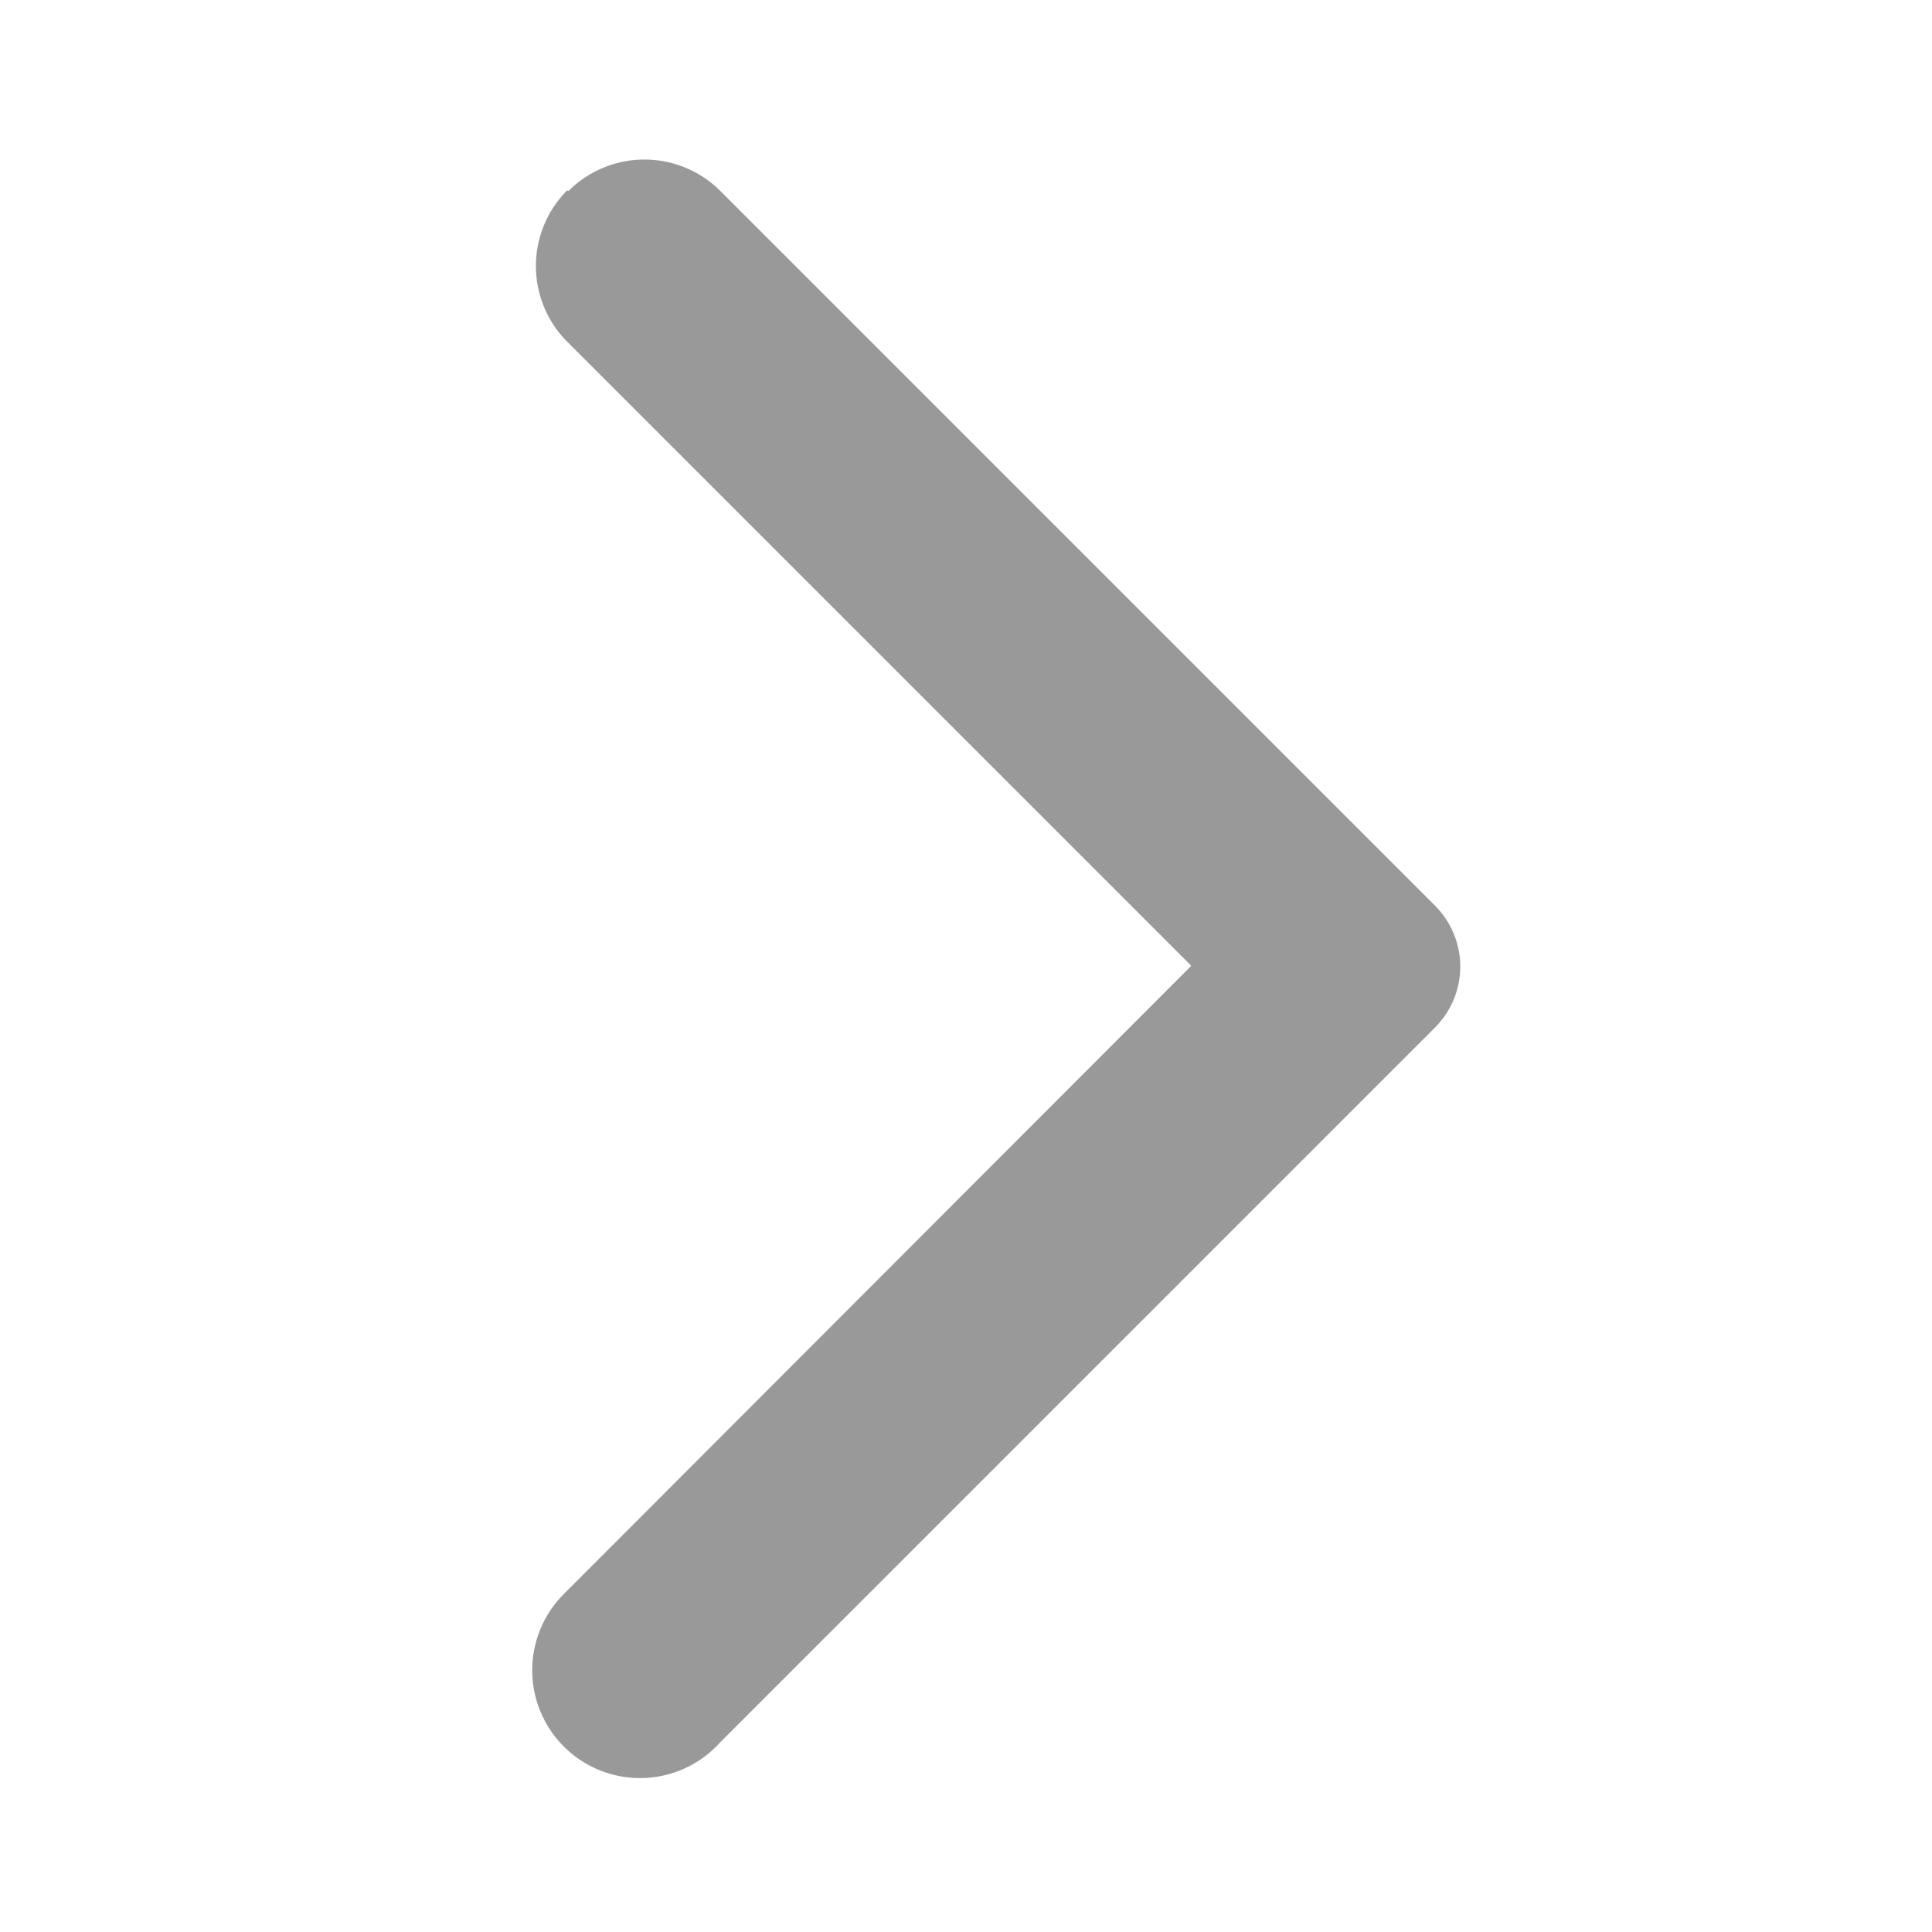 <svg xmlns="http://www.w3.org/2000/svg" xmlns:xlink="http://www.w3.org/1999/xlink" width="10" height="10" viewBox="0 0 10 10">
  <defs>
    <clipPath id="clip-path">
      <rect id="사각형_21" data-name="사각형 21" width="10" height="10" transform="translate(0 0)" fill="#999"/>
    </clipPath>
  </defs>
  <g id="arrow_next_gr" transform="translate(-0.347 0)">
    <g id="그룹_5" data-name="그룹 5" transform="translate(0.347 0)" clip-path="url(#clip-path)">
      <path id="패스_3" data-name="패스 3" d="M23.844,10.1a.556.556,0,0,1,.787,0l0,0,3.7,3.7a.446.446,0,0,1,0,.628l-3.7,3.7a.558.558,0,1,1-.809-.768l.02-.02,3.226-3.23-3.23-3.23a.555.555,0,0,1,0-.784" transform="translate(-20.902 -9.111)" fill="#999"/>
    </g>
  </g>
</svg>
